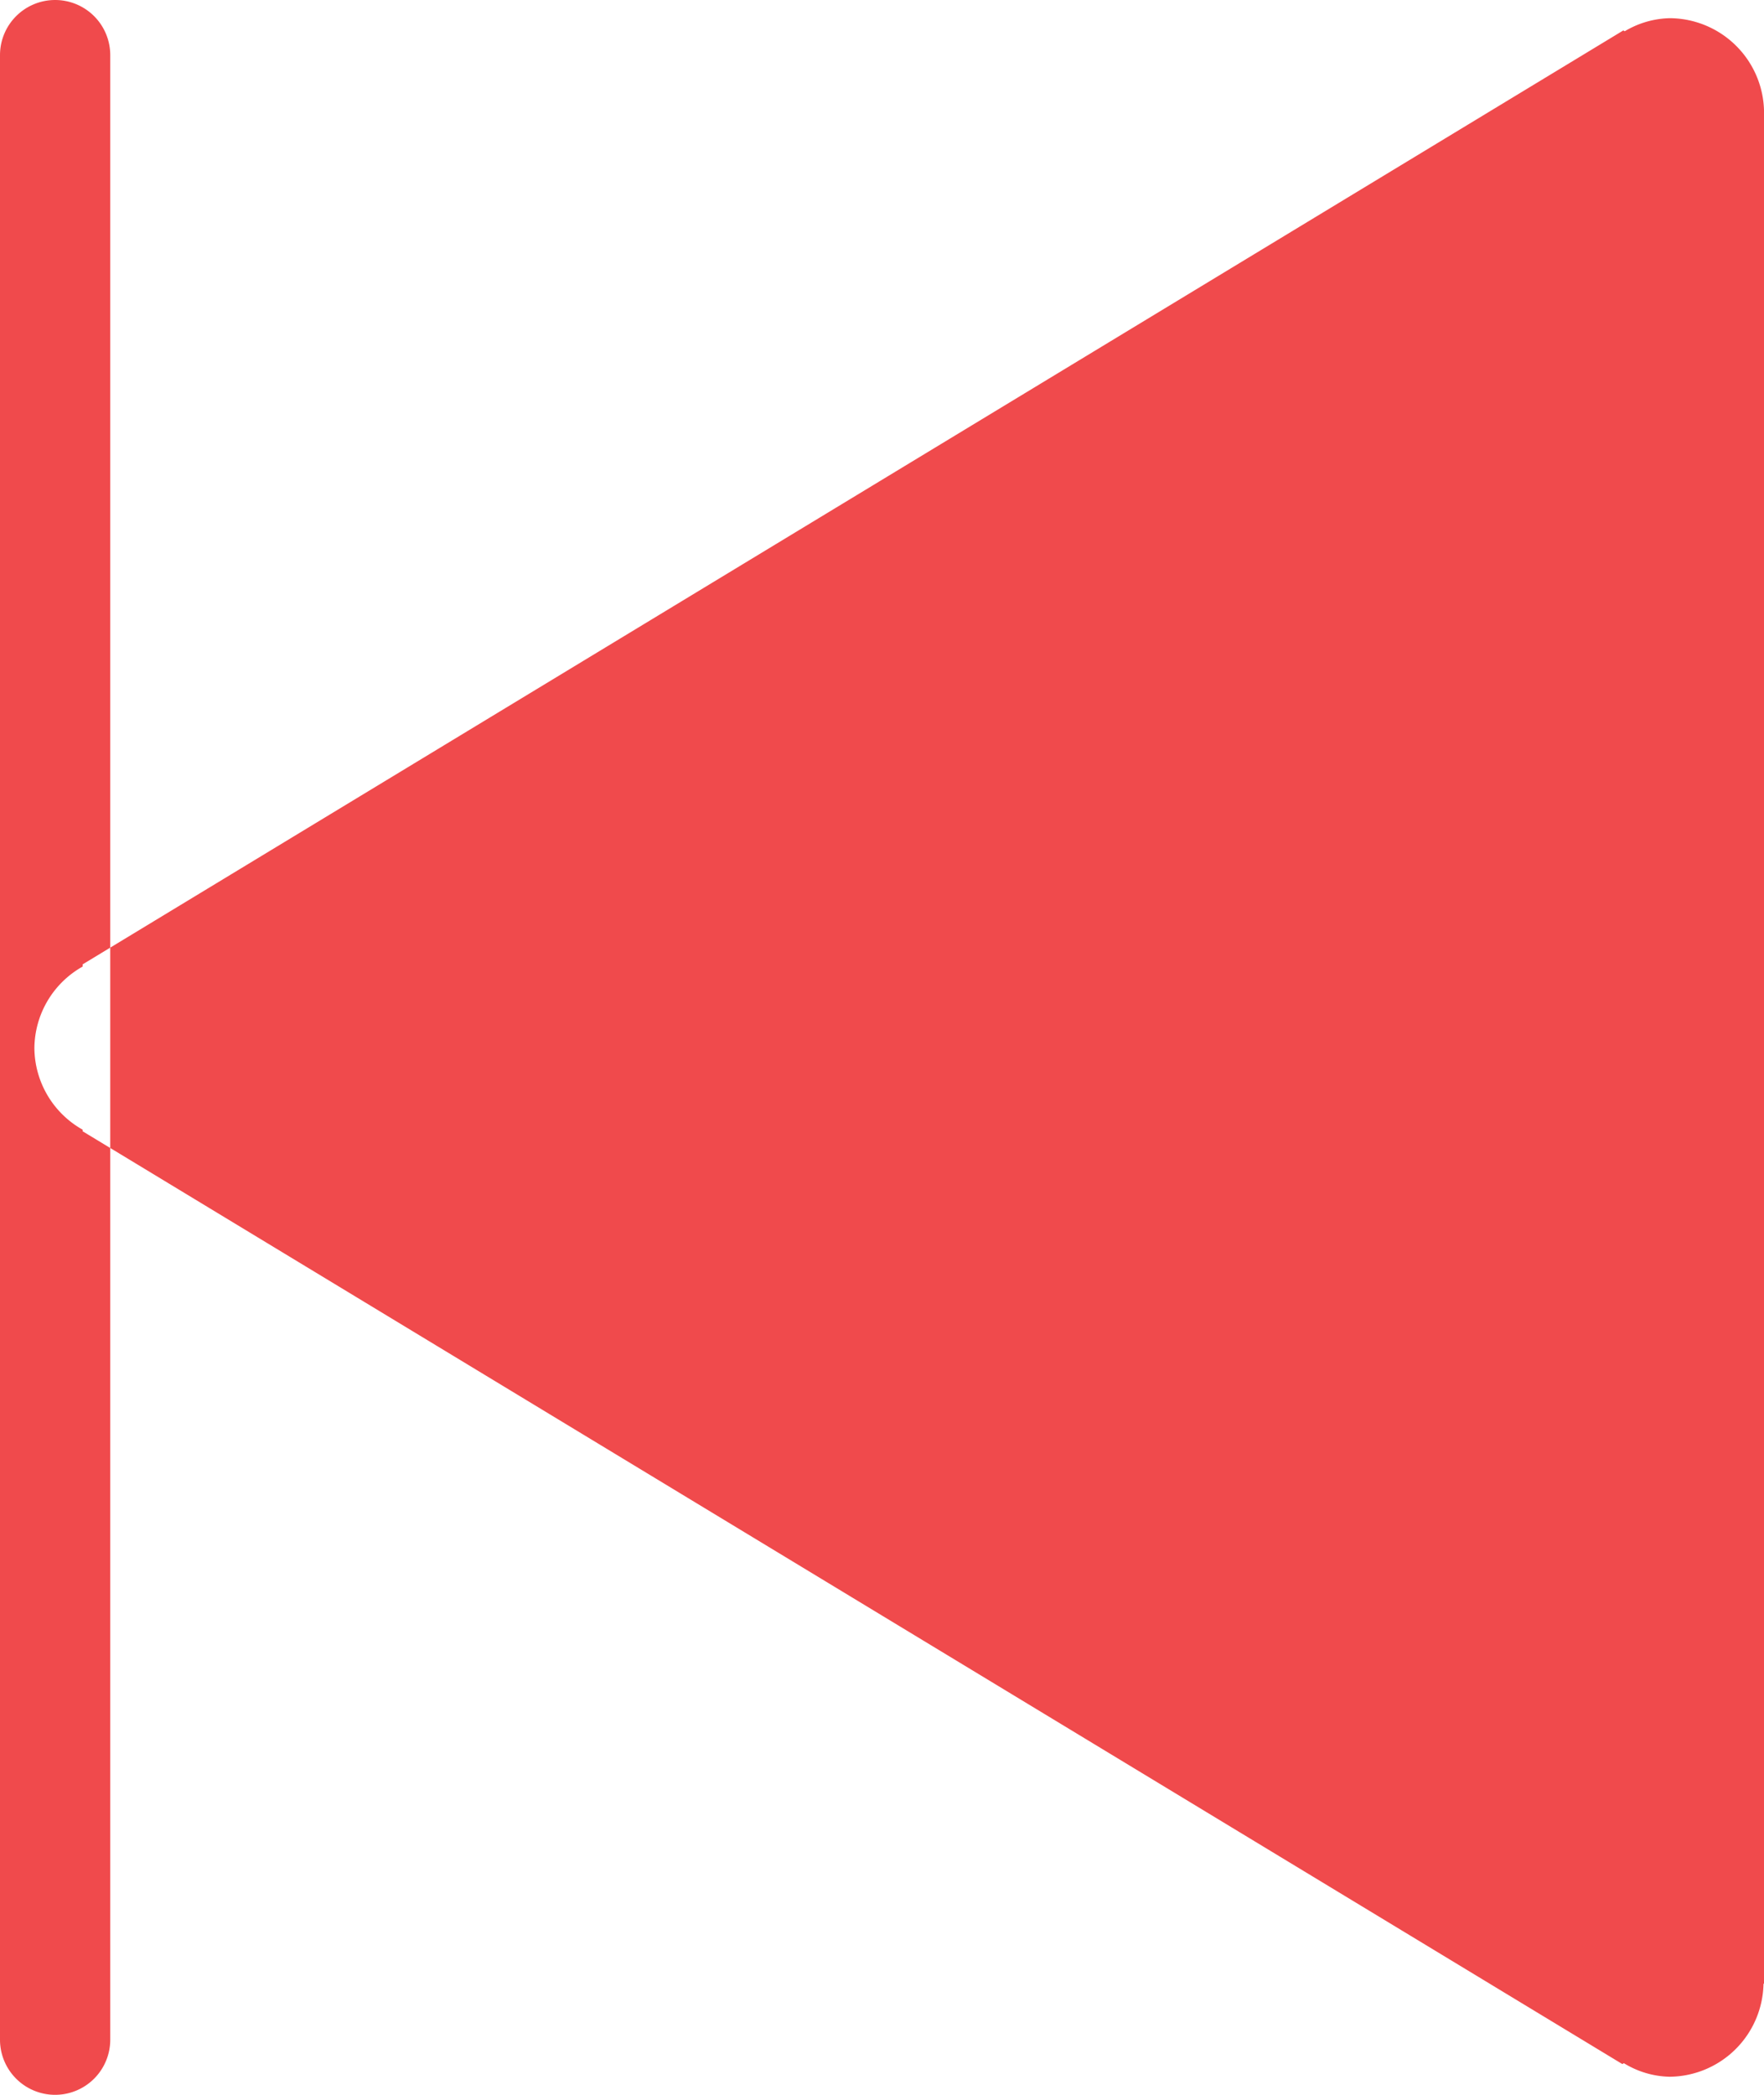 <svg xmlns="http://www.w3.org/2000/svg" width="32" height="38" viewBox="0 0 32 38">
<defs>
    <style>
      .cls-1 {
        fill: #f04a4c;
        fill-rule: evenodd;
      }
    </style>
  </defs>
  <path id="Play_Icon_拷贝_4" data-name="Play / Icon 拷贝 4" class="cls-1" d="M320.624,377.013a1.713,1.713,0,0,0,.876,1.48v0.029l27.93,16.92,0.028-.016a1.647,1.647,0,0,0,.827.246,1.719,1.719,0,0,0,1.706-1.688l0.01,0V360.046l0,0a1.72,1.72,0,0,0-1.711-1.716,1.655,1.655,0,0,0-.816.237l-0.026-.015L321.5,375.493v0.04A1.713,1.713,0,0,0,320.624,377.013ZM321,358a1,1,0,0,1,1,1v36a1,1,0,0,1-2,0V359A1,1,0,0,1,321,358Z" transform="translate(-320 -358)"/>
</svg>
